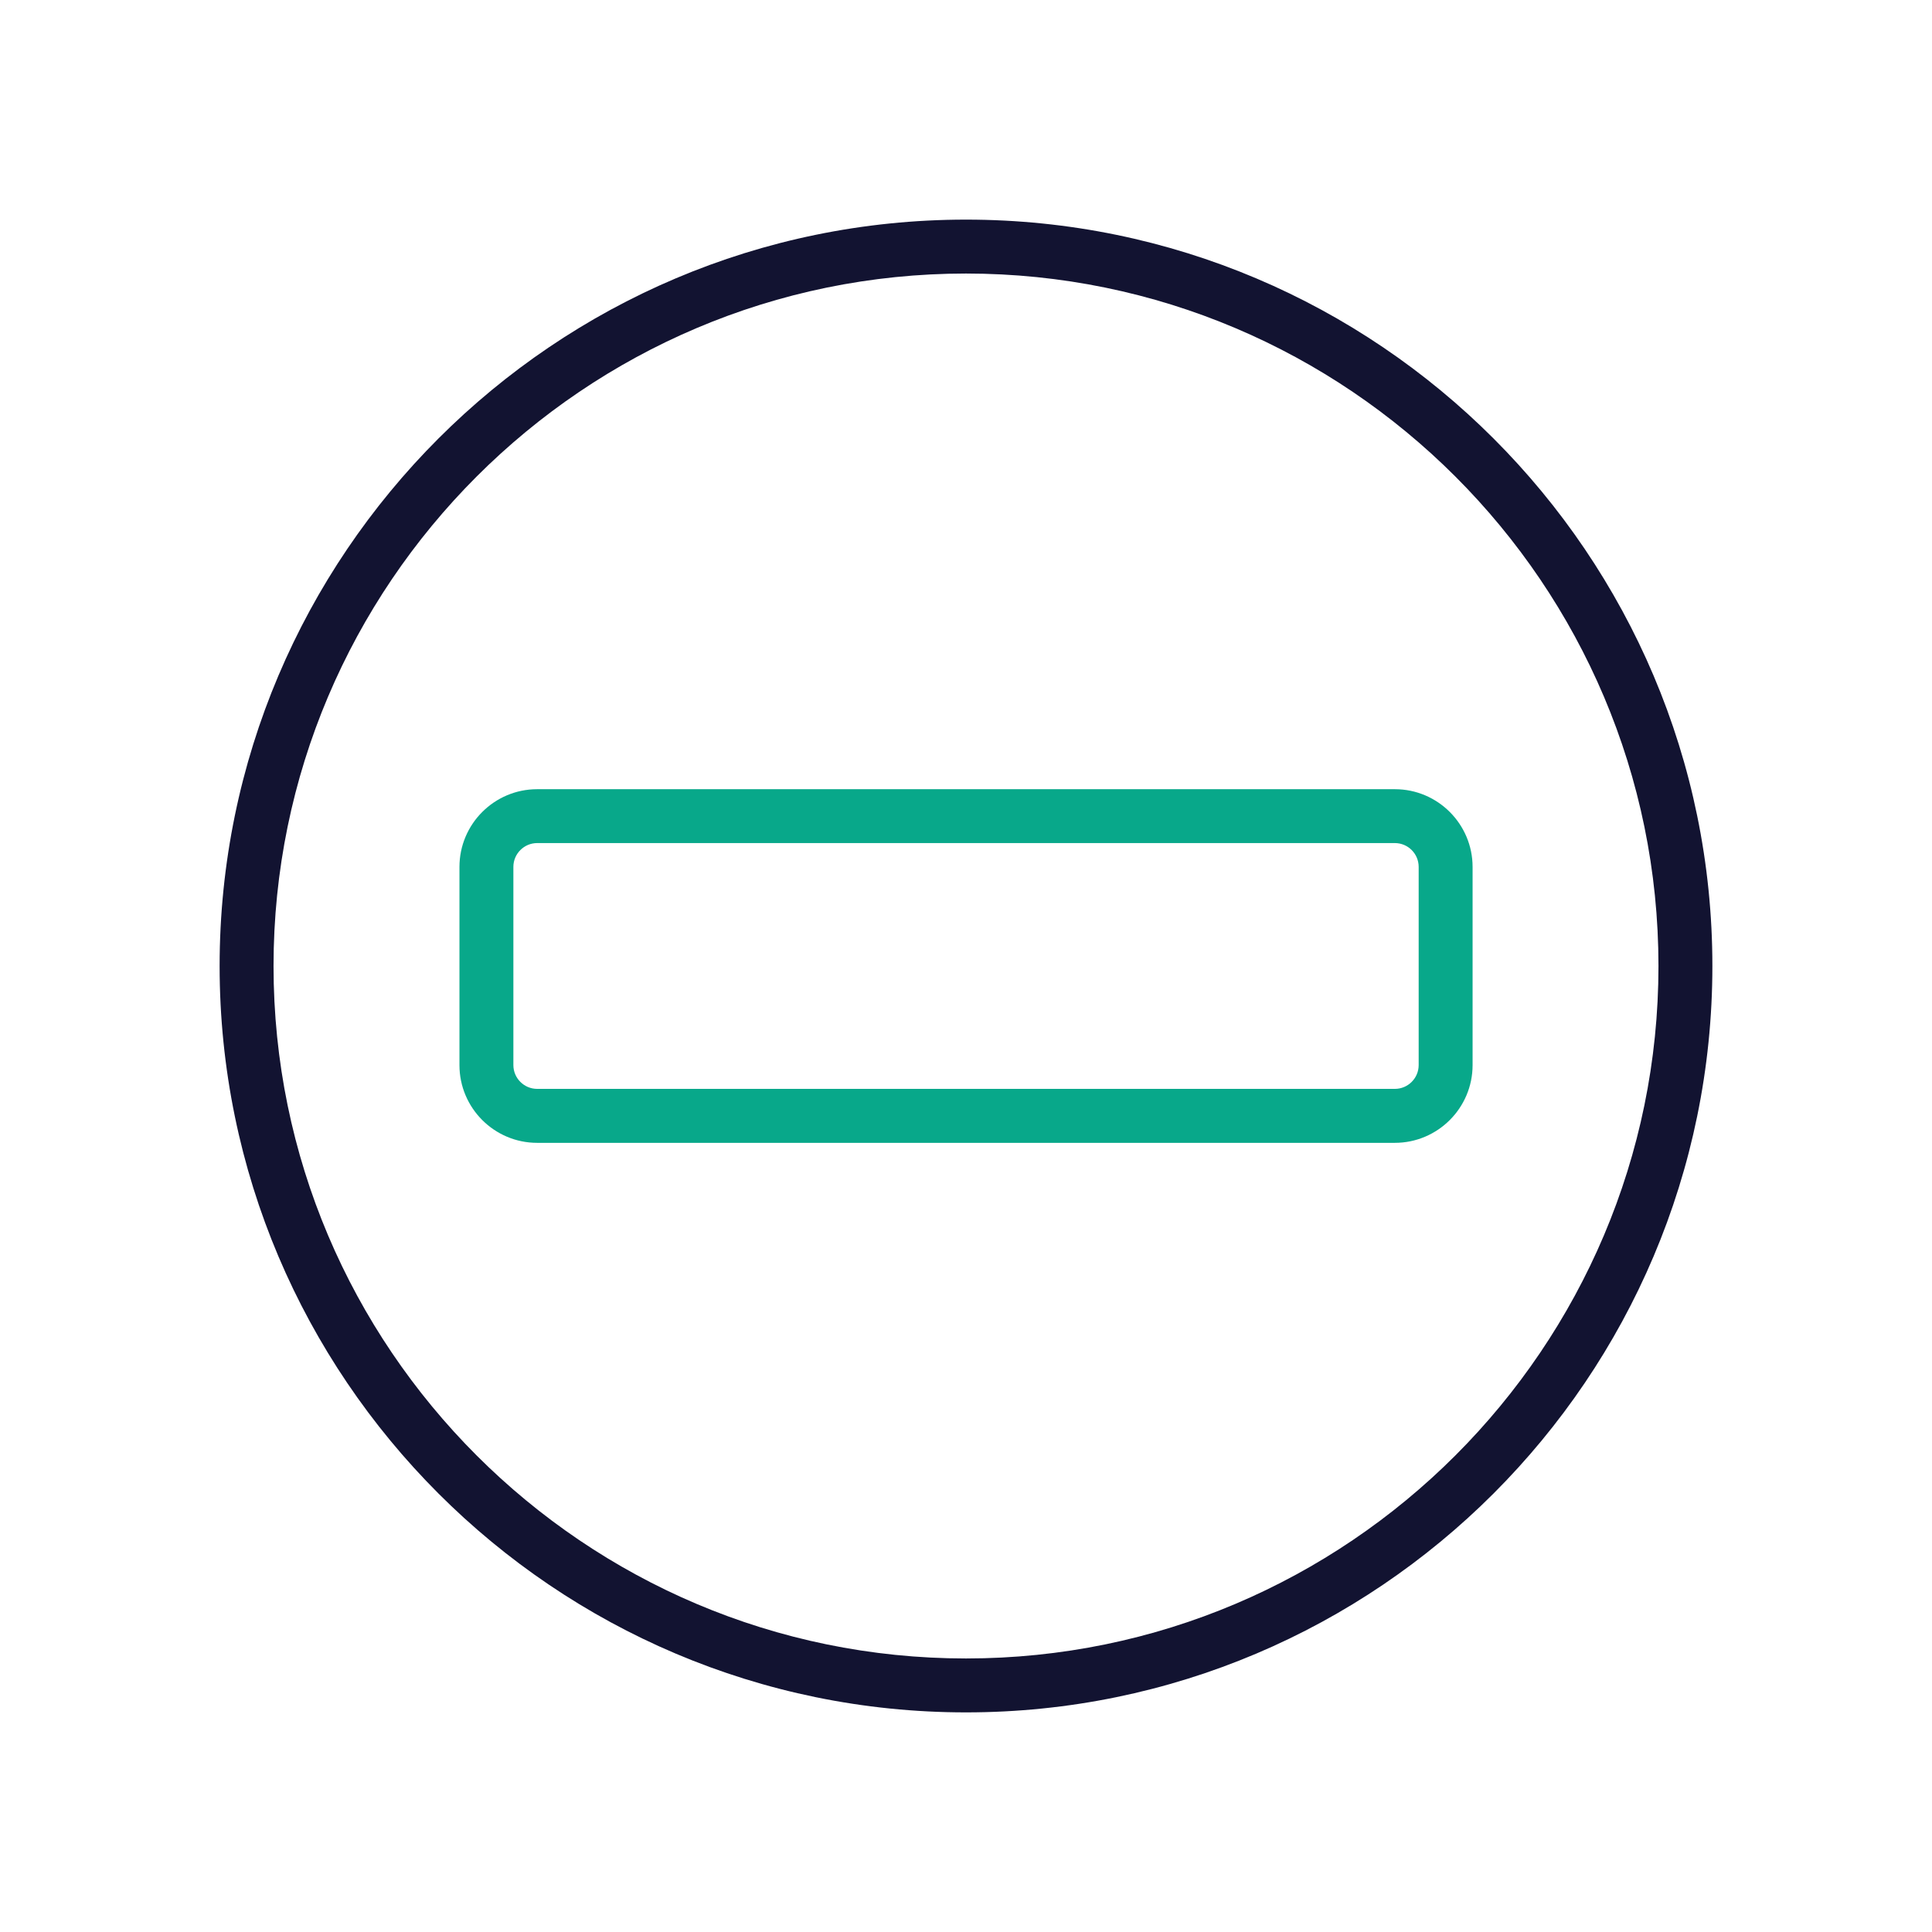 <?xml version="1.0" encoding="utf-8"?>
<!-- Generator: Adobe Illustrator 24.1.2, SVG Export Plug-In . SVG Version: 6.00 Build 0)  -->
<svg version="1.1" id="Warstwa_1" xmlns="http://www.w3.org/2000/svg" xmlns:xlink="http://www.w3.org/1999/xlink" x="0px" y="0px"
	 viewBox="0 0 430 430" style="enable-background:new 0 0 430 430;" xml:space="preserve">
<style type="text/css">
	.st0{fill:#121331;}
	.st1{fill:#08A88A;}
	.st2{fill:#08A789;}
	.st3{fill:none;}
	.st4{fill:#08A385;}
	.st5{fill:none;stroke:#08A385;stroke-width:12;stroke-linecap:round;stroke-linejoin:round;stroke-miterlimit:10;}
	.st6{fill:none;stroke:#121331;stroke-width:12;stroke-linecap:round;stroke-linejoin:round;stroke-miterlimit:10;}
</style>
<g>
	<path class="st0" d="M215,381.12c-91.6,0-166.12-74.52-166.12-166.12S123.4,48.88,215,48.88S381.12,123.4,381.12,215
		S306.6,381.12,215,381.12z M215,60.88c-84.98,0-154.12,69.14-154.12,154.12S130.02,369.12,215,369.12S369.12,299.98,369.12,215
		S299.98,60.88,215,60.88z"/>
	<path class="st1" d="M310.44,254.36H119.56c-9.54,0-17.3-7.76-17.3-17.3v-44.11c0-9.54,7.76-17.3,17.3-17.3h190.89
		c9.54,0,17.3,7.76,17.3,17.3v44.11C327.75,246.6,319.98,254.36,310.44,254.36z M119.56,187.64c-2.92,0-5.3,2.38-5.3,5.3v44.11
		c0,2.92,2.38,5.3,5.3,5.3h190.89c2.92,0,5.3-2.38,5.3-5.3v-44.11c0-2.92-2.38-5.3-5.3-5.3H119.56z"/>
</g>
</svg>
